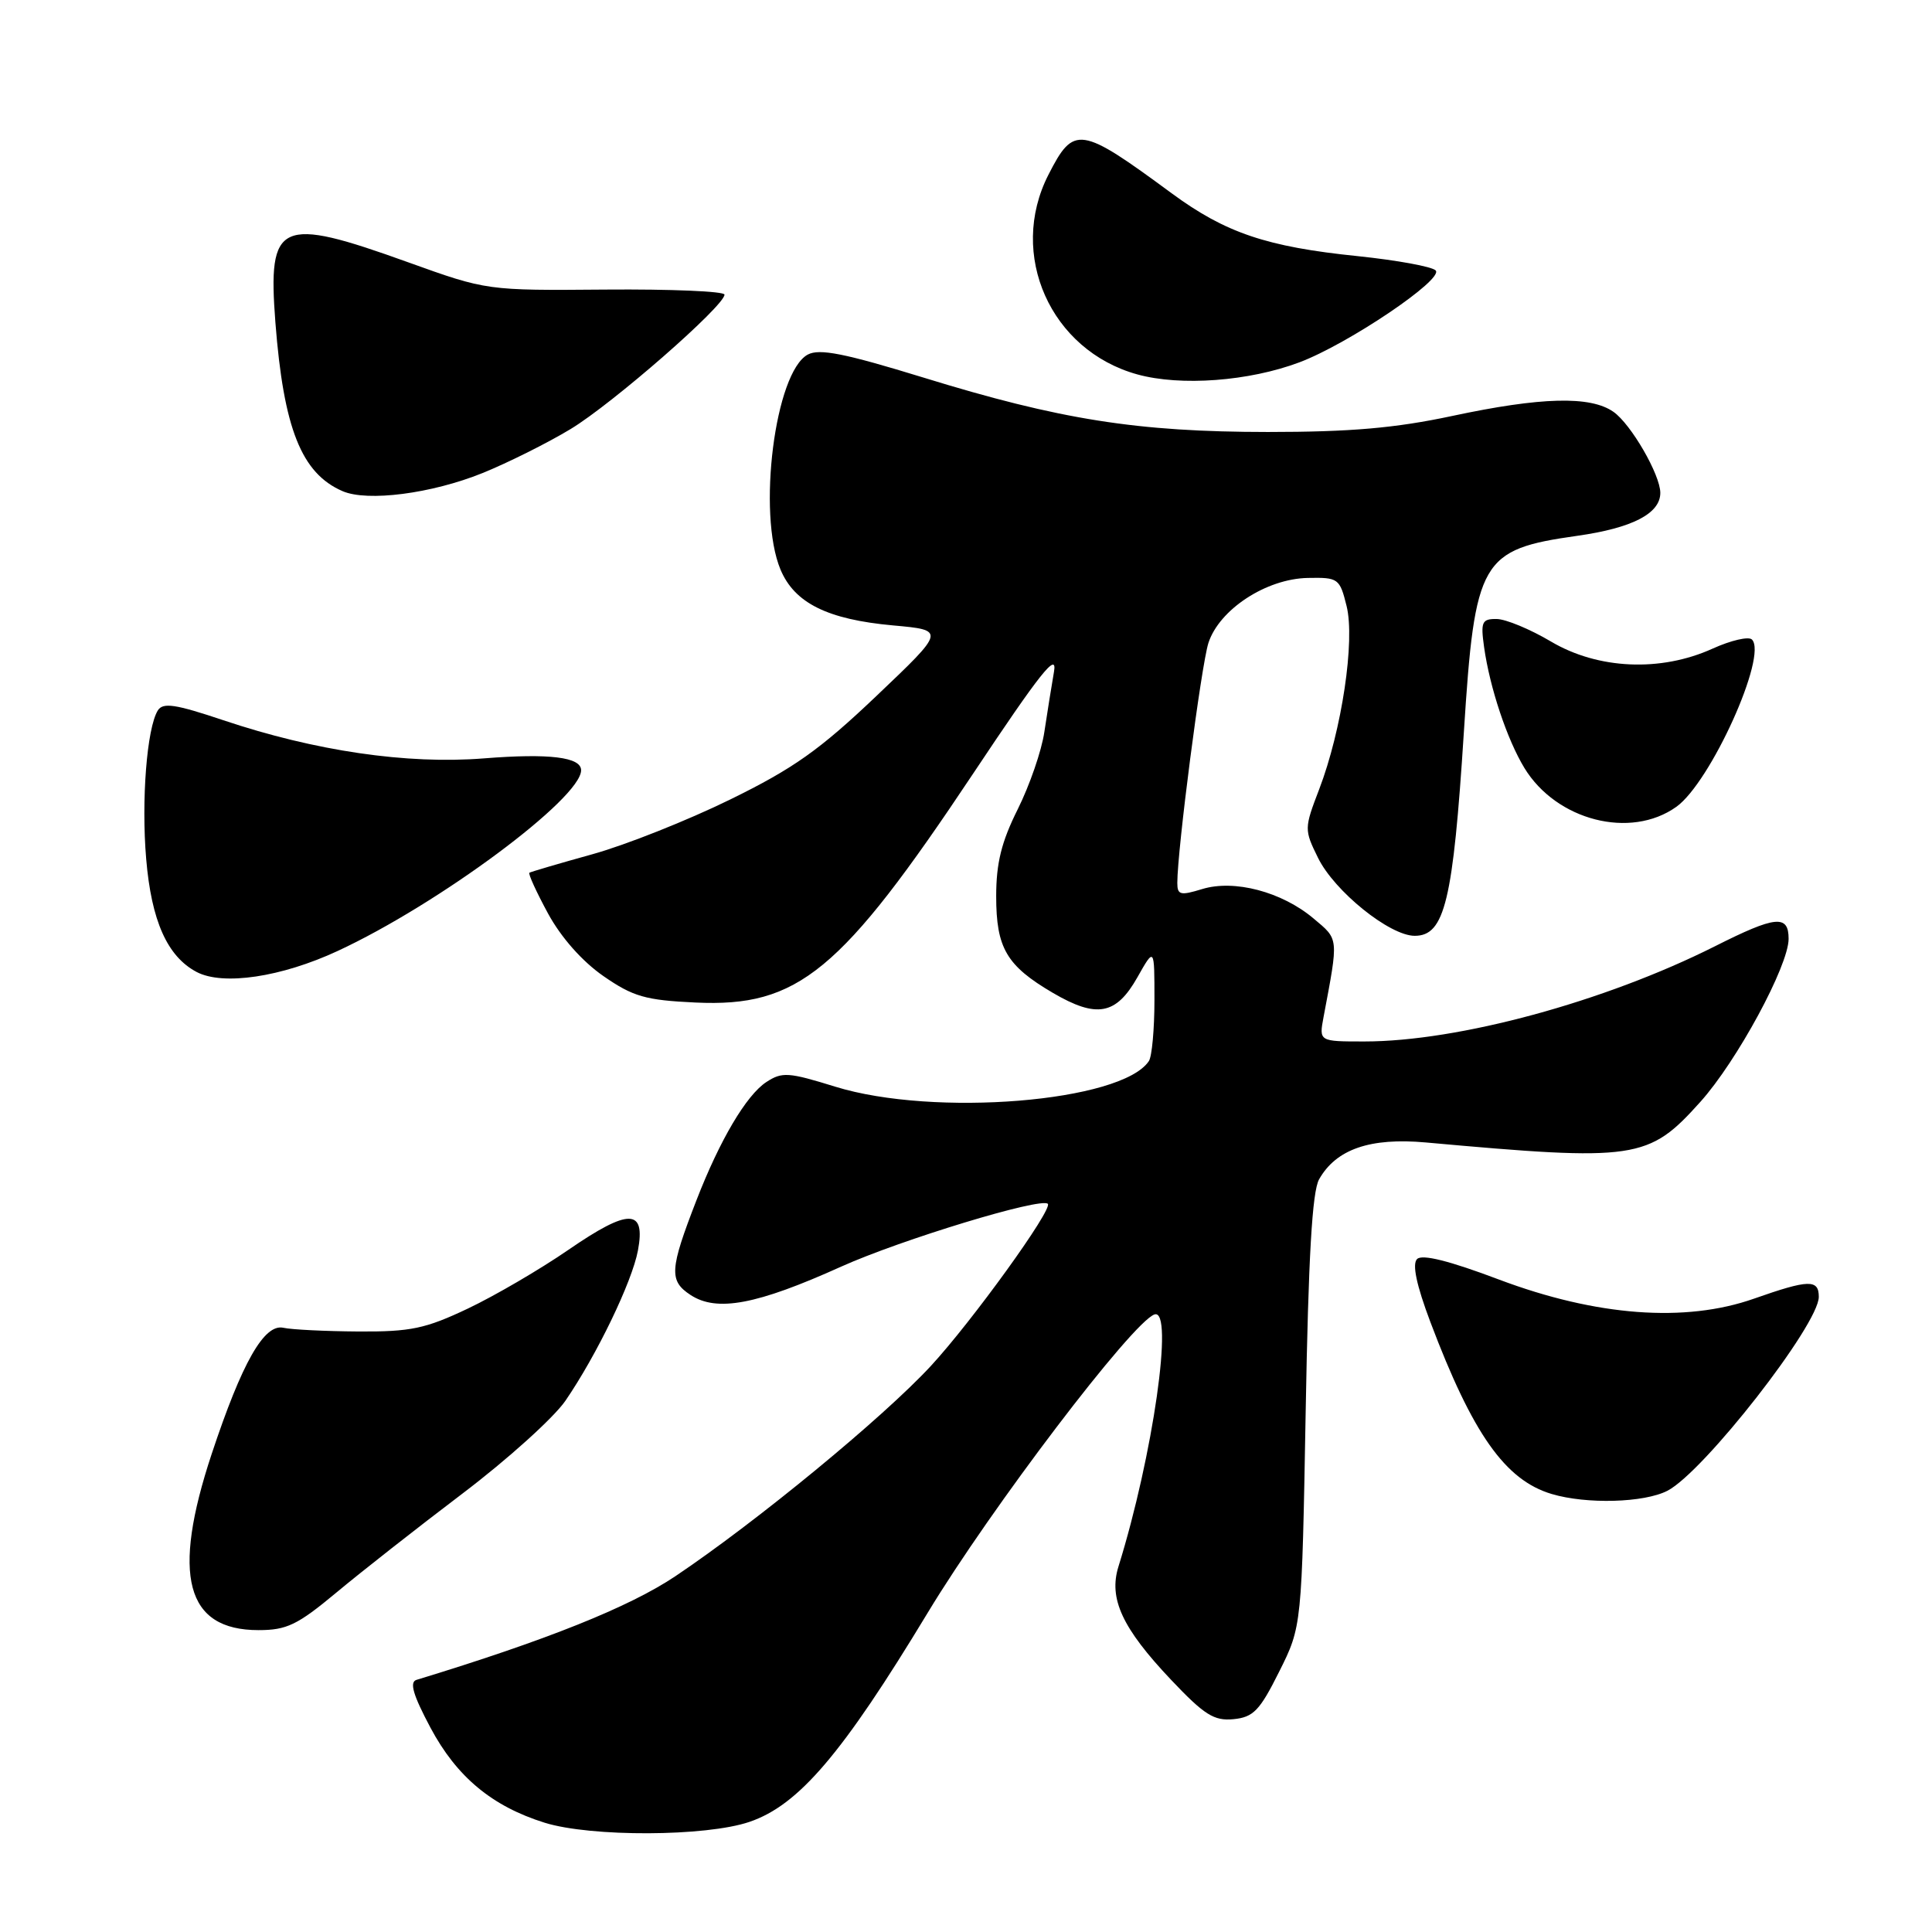 <?xml version="1.0" encoding="UTF-8" standalone="no"?>
<!DOCTYPE svg PUBLIC "-//W3C//DTD SVG 1.1//EN" "http://www.w3.org/Graphics/SVG/1.1/DTD/svg11.dtd" >
<svg xmlns="http://www.w3.org/2000/svg" xmlns:xlink="http://www.w3.org/1999/xlink" version="1.1" viewBox="0 0 256 256">
 <g >
 <path fill="currentColor"
d=" M 99.30 241.41 C 105.84 239.19 111.62 232.40 122.92 213.71 C 131.31 199.82 150.08 175.14 152.98 174.17 C 155.58 173.31 152.78 192.88 148.20 207.58 C 146.88 211.82 148.70 215.74 155.15 222.56 C 159.58 227.24 160.86 228.05 163.44 227.80 C 166.08 227.54 166.92 226.67 169.50 221.50 C 172.50 215.50 172.50 215.50 173.01 187.00 C 173.37 166.57 173.87 157.87 174.79 156.26 C 177.05 152.27 181.55 150.72 188.91 151.38 C 216.82 153.90 218.42 153.67 225.30 146.01 C 230.15 140.62 237.00 127.96 237.00 124.40 C 237.00 121.16 235.28 121.33 227.23 125.39 C 212.60 132.74 193.25 138.00 180.78 138.00 C 174.77 138.00 174.77 138.00 175.38 134.75 C 177.38 124.13 177.42 124.53 174.06 121.71 C 169.85 118.16 163.54 116.50 159.28 117.81 C 156.41 118.69 156.00 118.59 156.00 117.00 C 156.00 112.58 159.17 88.18 160.12 85.20 C 161.56 80.76 167.77 76.69 173.29 76.58 C 177.34 76.50 177.52 76.64 178.43 80.30 C 179.57 84.88 177.80 96.74 174.80 104.58 C 172.81 109.77 172.81 109.94 174.64 113.66 C 176.81 118.09 184.14 124.00 187.46 124.00 C 191.43 124.00 192.54 119.41 193.97 97.00 C 195.43 74.16 196.20 72.81 208.98 71.00 C 216.28 69.97 220.00 68.05 220.00 65.31 C 220.00 62.91 216.12 56.20 213.79 54.57 C 210.74 52.43 204.20 52.60 192.41 55.12 C 184.90 56.72 178.99 57.24 168.00 57.24 C 150.71 57.23 140.47 55.62 122.26 50.00 C 111.91 46.82 108.58 46.16 107.04 46.98 C 102.69 49.31 100.31 68.02 103.42 75.47 C 105.28 79.91 109.65 82.08 118.33 82.87 C 125.30 83.50 125.30 83.50 116.13 92.22 C 108.59 99.39 105.14 101.83 96.73 105.95 C 91.10 108.71 82.90 111.97 78.50 113.19 C 74.10 114.41 70.34 115.52 70.15 115.64 C 69.96 115.76 71.07 118.19 72.61 121.03 C 74.35 124.23 77.15 127.39 79.96 129.34 C 83.89 132.06 85.52 132.53 92.14 132.84 C 105.77 133.48 111.42 128.82 128.95 102.50 C 137.81 89.19 140.13 86.26 139.66 89.00 C 139.33 90.92 138.75 94.53 138.38 97.00 C 138.02 99.47 136.43 104.07 134.86 107.22 C 132.70 111.54 132.00 114.36 132.00 118.75 C 132.00 125.63 133.37 127.96 139.51 131.56 C 145.32 134.96 147.89 134.49 150.71 129.50 C 152.97 125.50 152.97 125.50 152.97 132.50 C 152.97 136.35 152.64 140.00 152.23 140.60 C 148.62 146.02 123.76 148.04 110.67 143.99 C 104.48 142.07 103.63 142.01 101.54 143.38 C 98.89 145.12 95.38 151.06 92.30 159.00 C 88.72 168.22 88.63 169.71 91.50 171.59 C 94.99 173.88 100.28 172.88 111.47 167.83 C 119.41 164.26 137.92 158.63 138.84 159.51 C 139.55 160.20 128.78 175.12 123.33 181.01 C 116.97 187.88 100.27 201.62 89.50 208.85 C 83.40 212.94 72.39 217.35 55.19 222.59 C 54.23 222.88 54.73 224.59 57.04 228.93 C 60.52 235.45 65.20 239.34 72.17 241.52 C 78.30 243.43 93.55 243.37 99.30 241.41 Z  M 44.55 211.04 C 47.82 208.31 55.36 202.39 61.30 197.89 C 67.24 193.39 73.37 187.86 74.92 185.61 C 79.09 179.52 83.74 169.88 84.53 165.70 C 85.57 160.12 83.33 160.10 75.36 165.58 C 71.59 168.18 65.58 171.69 62.00 173.39 C 56.37 176.06 54.43 176.47 47.50 176.43 C 43.10 176.40 38.63 176.18 37.56 175.94 C 35.01 175.36 32.07 180.53 28.05 192.65 C 22.70 208.79 24.62 216.00 34.25 216.00 C 38.00 216.00 39.42 215.31 44.55 211.04 Z  M 220.95 197.53 C 225.77 195.03 241.00 175.52 241.00 171.84 C 241.00 169.49 239.66 169.53 232.41 172.08 C 223.30 175.29 211.52 174.40 198.63 169.55 C 192.04 167.06 188.44 166.16 187.77 166.83 C 187.10 167.50 187.68 170.26 189.53 175.17 C 195.13 190.00 199.44 196.12 205.60 197.96 C 210.22 199.34 217.85 199.13 220.95 197.53 Z  M 44.74 126.01 C 58.13 119.80 77.00 105.79 77.00 102.06 C 77.00 100.32 72.80 99.80 64.11 100.49 C 53.92 101.30 41.73 99.51 29.61 95.44 C 23.23 93.30 21.59 93.05 20.91 94.14 C 19.46 96.49 18.71 106.05 19.37 113.81 C 20.06 122.02 22.17 126.74 26.05 128.79 C 29.54 130.63 37.27 129.48 44.74 126.01 Z  M 222.12 106.91 C 226.65 103.69 234.26 86.86 232.14 84.74 C 231.70 84.30 229.35 84.85 226.92 85.95 C 220.04 89.07 211.74 88.70 205.50 85.00 C 202.75 83.37 199.52 82.03 198.31 82.02 C 196.36 82.00 196.18 82.40 196.65 85.75 C 197.41 91.15 199.70 97.99 201.99 101.76 C 206.24 108.73 216.05 111.24 222.12 106.91 Z  M 63.92 62.69 C 67.30 61.32 72.55 58.70 75.61 56.85 C 81.17 53.49 96.00 40.53 96.00 39.04 C 96.00 38.60 88.91 38.30 80.25 38.37 C 64.50 38.50 64.50 38.50 54.07 34.75 C 36.99 28.60 35.46 29.30 36.49 42.71 C 37.58 56.78 39.94 62.72 45.39 65.08 C 48.69 66.51 57.18 65.41 63.92 62.69 Z  M 172.18 48.01 C 178.66 45.57 191.38 36.98 190.23 35.83 C 189.72 35.32 185.08 34.48 179.91 33.94 C 167.86 32.71 162.38 30.86 155.25 25.61 C 143.11 16.67 142.29 16.55 138.92 23.16 C 133.53 33.72 139.20 46.43 150.70 49.61 C 156.45 51.20 165.51 50.52 172.18 48.01 Z "/>
</g>
</svg>